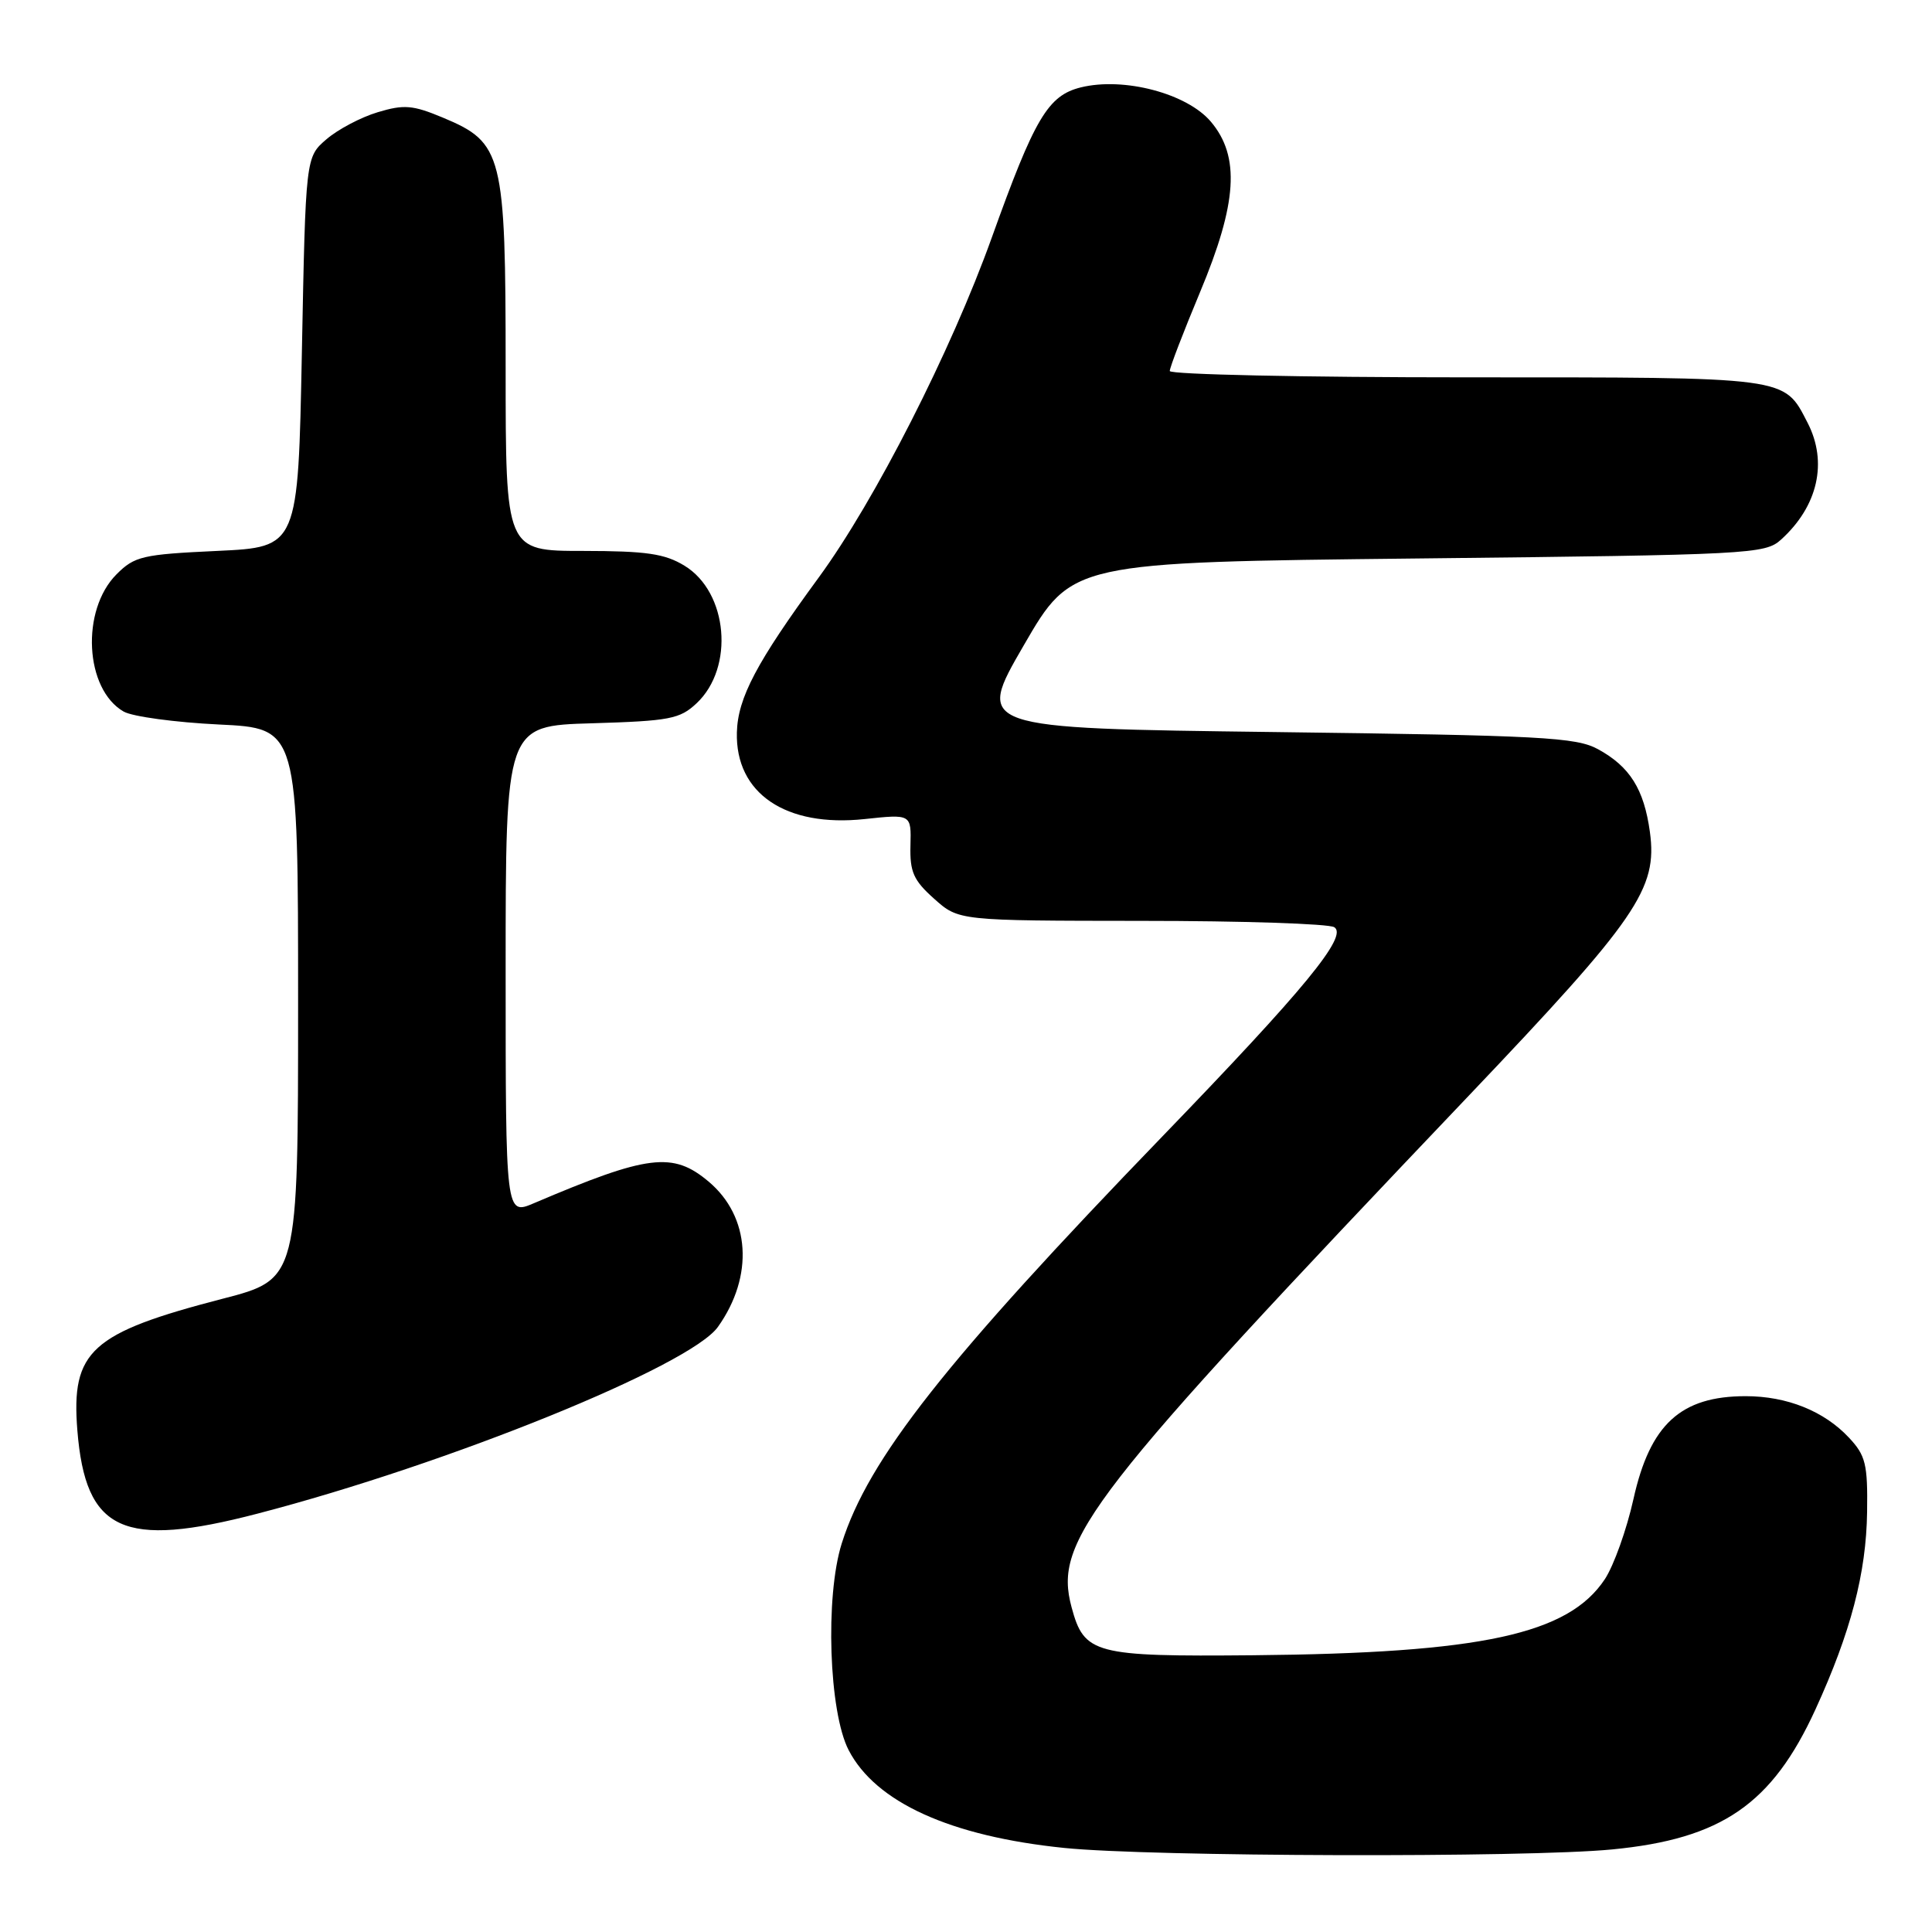 <?xml version="1.0" encoding="UTF-8" standalone="no"?>
<!DOCTYPE svg PUBLIC "-//W3C//DTD SVG 1.1//EN" "http://www.w3.org/Graphics/SVG/1.1/DTD/svg11.dtd" >
<svg xmlns="http://www.w3.org/2000/svg" xmlns:xlink="http://www.w3.org/1999/xlink" version="1.1" viewBox="0 0 256 256">
 <g >
 <path fill="currentColor"
d=" M 213.61 245.06 C 228.13 243.66 234.81 239.06 240.56 226.50 C 245.23 216.30 247.29 208.45 247.40 200.34 C 247.49 194.00 247.21 192.86 245.00 190.50 C 241.71 186.98 236.79 185.00 231.31 185.00 C 222.71 185.00 218.64 188.73 216.44 198.64 C 215.54 202.69 213.83 207.46 212.65 209.25 C 207.81 216.56 196.30 219.05 166.03 219.33 C 144.98 219.52 143.66 219.17 141.99 212.97 C 139.59 204.06 144.05 198.32 194.69 145.11 C 216.97 121.69 219.65 117.78 218.62 110.24 C 217.84 104.57 215.97 101.58 211.74 99.27 C 208.84 97.69 204.31 97.45 168.89 97.00 C 129.28 96.50 129.28 96.50 135.66 85.50 C 142.03 74.50 142.03 74.50 187.91 74.00 C 232.00 73.52 233.88 73.42 236.00 71.50 C 240.89 67.07 242.21 61.24 239.51 56.01 C 236.33 49.87 237.31 50.00 194.28 50.00 C 172.67 50.00 155.00 49.62 155.00 49.16 C 155.00 48.69 156.80 44.01 159.00 38.74 C 163.95 26.91 164.34 20.75 160.46 16.14 C 157.31 12.39 148.92 10.17 143.21 11.58 C 138.86 12.66 137.10 15.63 131.41 31.50 C 126.03 46.51 115.91 66.38 108.50 76.50 C 100.25 87.76 97.76 92.47 97.64 97.05 C 97.43 105.12 104.11 109.65 114.57 108.53 C 120.75 107.87 120.75 107.87 120.64 112.03 C 120.55 115.53 121.04 116.65 123.78 119.09 C 127.03 122.00 127.03 122.00 151.27 122.02 C 164.59 122.02 176.09 122.40 176.80 122.86 C 178.65 124.03 172.91 131.02 154.06 150.54 C 125.27 180.35 115.06 193.31 111.53 204.53 C 109.32 211.56 109.83 226.85 112.45 231.90 C 116.03 238.82 125.94 243.32 141.00 244.86 C 152.39 246.03 202.21 246.17 213.61 245.06 Z  M 34.14 200.56 C 59.44 193.98 91.45 180.99 95.13 175.82 C 99.92 169.09 99.42 161.21 93.90 156.57 C 89.16 152.58 85.89 152.98 70.75 159.43 C 67.00 161.03 67.00 161.03 67.00 128.60 C 67.00 96.17 67.00 96.17 78.42 95.84 C 88.74 95.53 90.08 95.28 92.31 93.18 C 97.34 88.45 96.46 78.47 90.70 74.96 C 88.08 73.36 85.65 73.01 77.25 73.00 C 67.00 73.00 67.00 73.00 67.00 48.73 C 67.00 20.38 66.63 18.90 58.67 15.58 C 54.70 13.92 53.53 13.82 50.05 14.87 C 47.84 15.53 44.78 17.14 43.26 18.45 C 40.50 20.82 40.50 20.82 40.00 46.66 C 39.50 72.50 39.50 72.50 28.77 73.00 C 18.88 73.46 17.83 73.70 15.44 76.10 C 10.69 80.86 11.23 91.33 16.39 94.29 C 17.55 94.95 23.22 95.72 29.00 96.00 C 39.50 96.50 39.50 96.50 39.50 133.00 C 39.50 169.50 39.50 169.50 29.50 172.09 C 12.03 176.62 9.41 179.00 10.25 189.53 C 11.33 202.93 16.27 205.22 34.14 200.56 Z "/>
</g>
</svg>